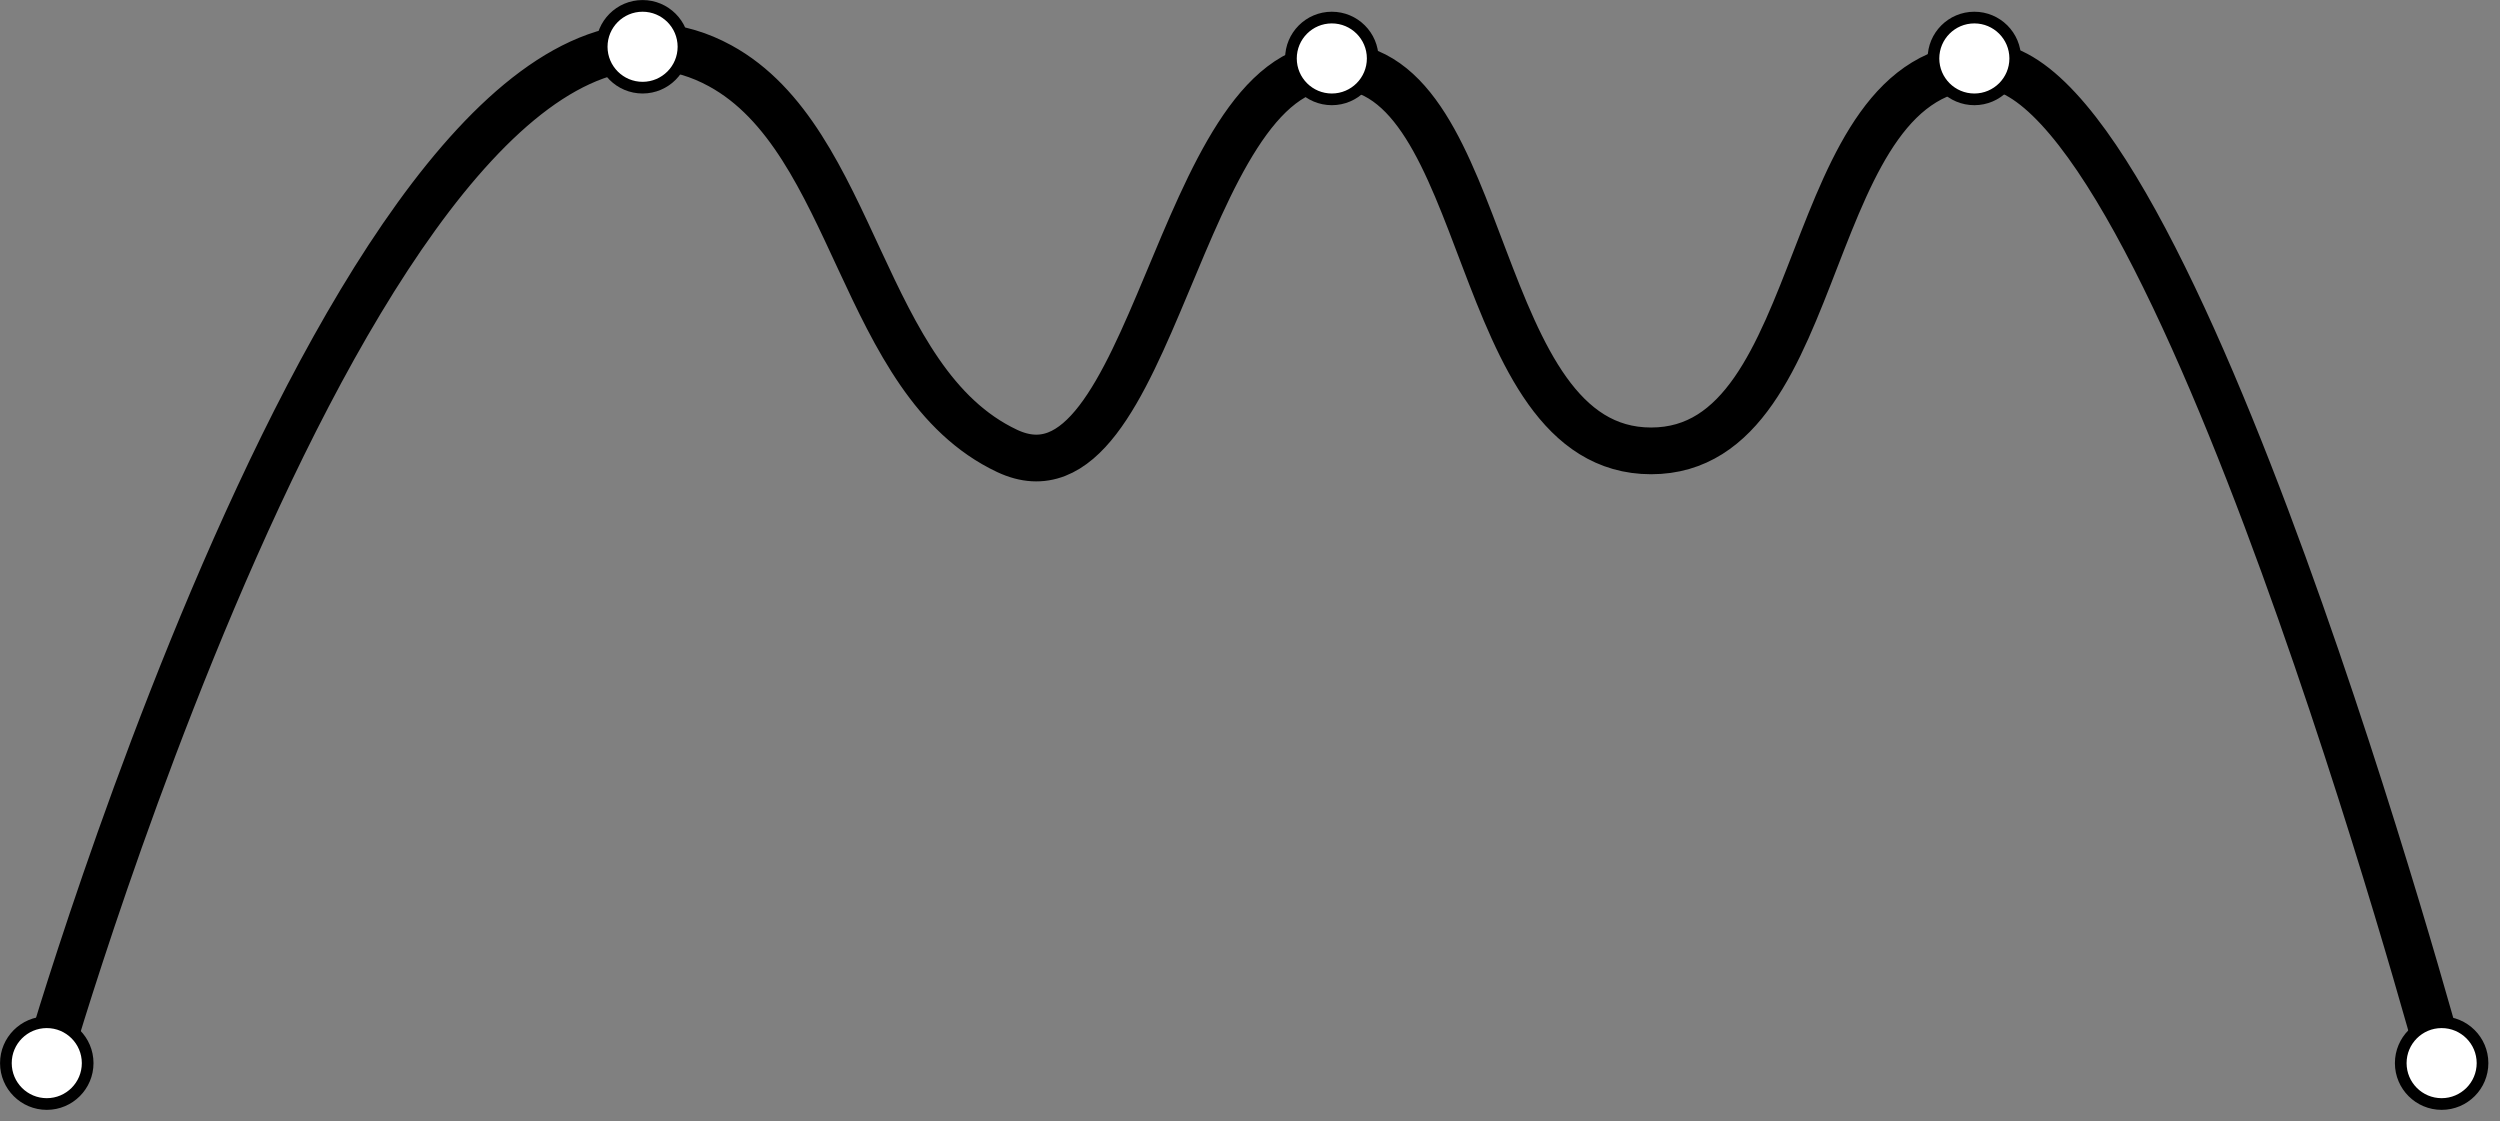 <svg width="214" height="96" viewBox="0 0 214 96" fill="none" xmlns="http://www.w3.org/2000/svg">
<rect x="0" y="0" width="214" height="96" fill="#808080" stroke="none"/>
<path d="M4 91C4 91 33.137 -9.927 61.641 5.63C73.303 11.995 73.67 32.678 86.201 38.595C98.731 44.511 100.736 5.63 114.269 5.63C127.802 5.63 125.797 38.595 141.335 38.595C156.873 38.595 153.866 5.63 169.905 5.63C185.944 5.63 209 91 209 91" stroke="black" stroke-width="4"/>
<circle cx="114.004" cy="5.004" r="3.5" transform="rotate(-90.064 114.004 5.004)" fill="white" stroke="black"/>
<circle cx="55.005" cy="4.004" r="3.5" transform="rotate(-90.064 55.005 4.004)" fill="white" stroke="black"/>
<circle cx="4.004" cy="91.004" r="3.5" transform="rotate(-90.064 4.004 91.004)" fill="white" stroke="black"/>
<circle cx="209.004" cy="91.004" r="3.5" transform="rotate(-90.064 209.004 91.004)" fill="white" stroke="black"/>
<circle cx="169.004" cy="5.004" r="3.5" transform="rotate(-90.064 169.004 5.004)" fill="white" stroke="black"/>
</svg>
